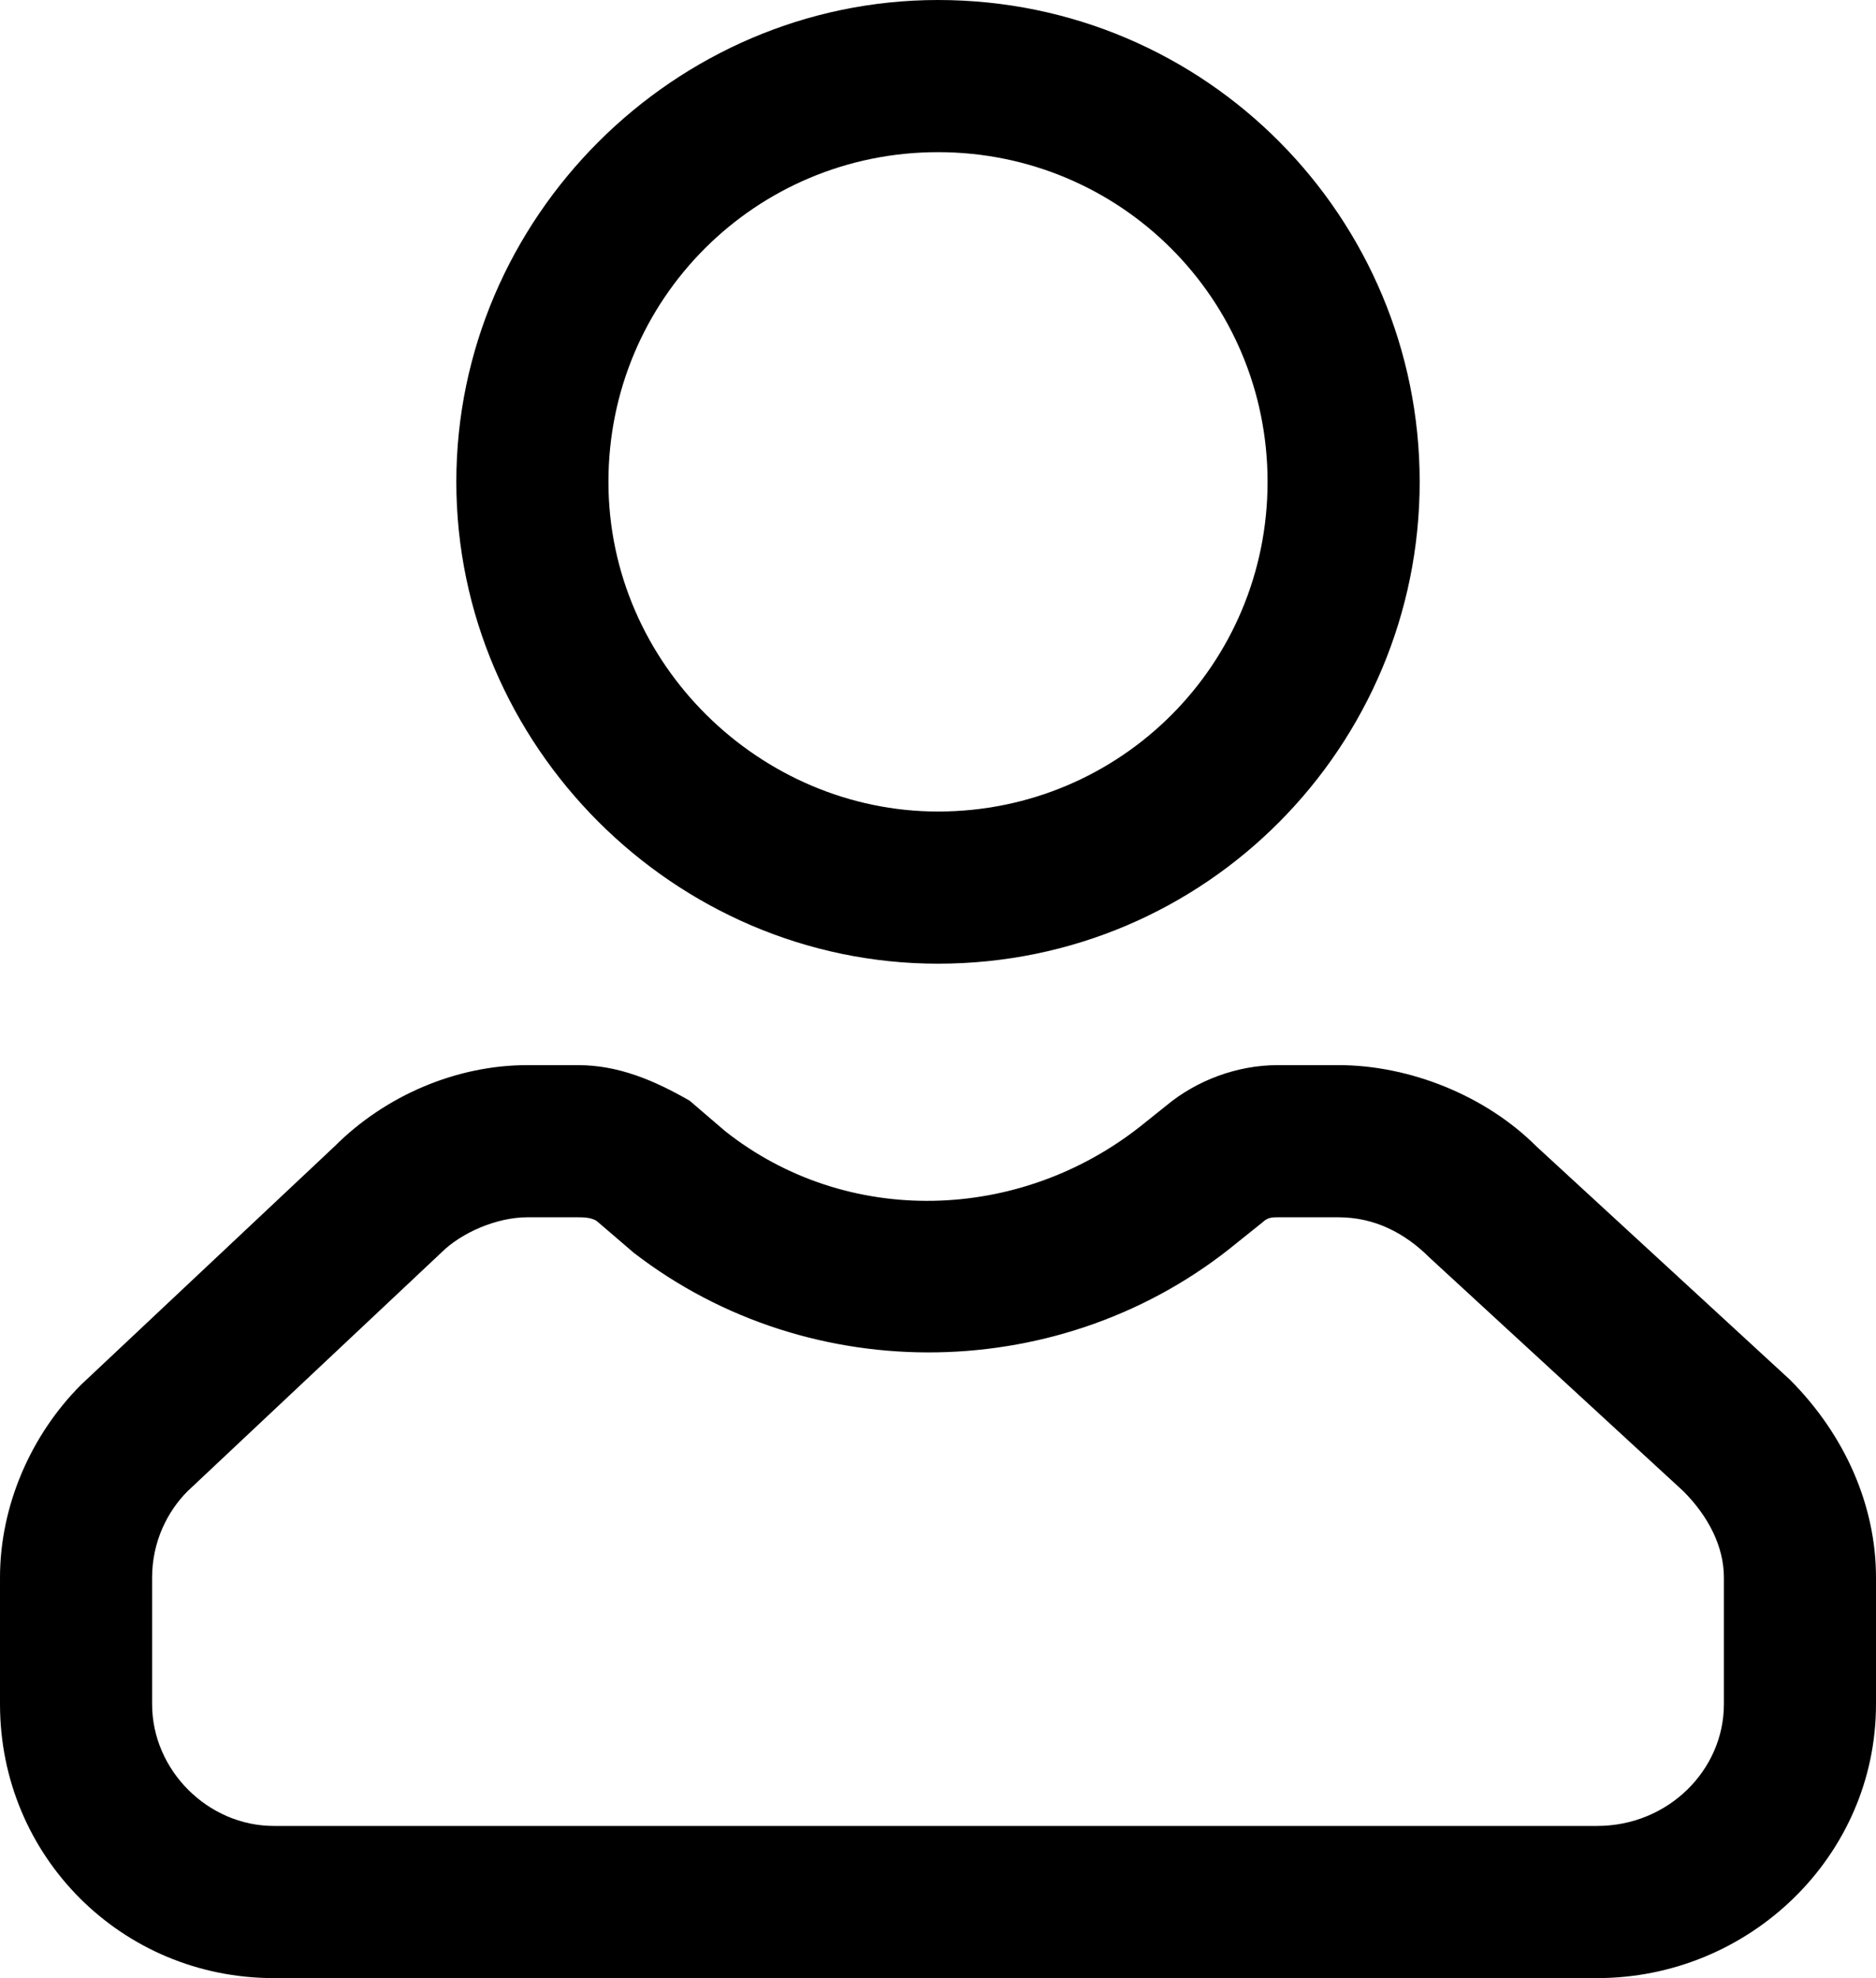 <svg enable-background="new 0 0 37 39" version="1.1" viewBox="0 0 37 39" xml:space="preserve" xmlns="http://www.w3.org/2000/svg"><path d="m31.5 39h-26.1c-3 0-5.4-2.4-5.4-5.4v-2.5c0-1.4 0.6-2.8 1.6-3.8l5-4.7c1-1 2.4-1.6 3.8-1.6h1c0.8 0 1.5 0.3 2.2 0.7l0.7 0.6c2.4 1.9 5.8 1.8 8.2-0.1l0.5-0.4c0.6-0.5 1.4-0.8 2.2-0.8h1.2c1.4 0 2.9 0.6 3.9 1.6l5 4.6c1.1 1.1 1.7 2.5 1.7 3.9v2.5c0 3-2.5 5.4-5.5 5.4zm-21.1-15c-0.6 0-1.3 0.3-1.7 0.7l-5 4.7c-0.4 0.4-0.7 1-0.7 1.7v2.5c0 1.3 1.1 2.4 2.4 2.4h26.1c1.4 0 2.5-1.1 2.5-2.4v-2.5c0-0.6-0.3-1.2-0.8-1.7l-5-4.6c-0.5-0.5-1.1-0.8-1.8-0.8h-1.2c-0.1 0-0.2 0-0.3 0.1l-0.5 0.4c-3.4 2.8-8.4 2.9-11.9 0.2l-0.7-0.6c-0.1-0.1-0.3-0.1-0.4-0.1h-1z"/><path d="m18.5 19c-5.2 0-9.5-4.3-9.5-9.5s4.3-9.5 9.5-9.5c5.3 0 9.5 4.3 9.5 9.5s-4.2 9.5-9.5 9.5zm0-16c-3.6 0-6.5 2.9-6.5 6.5s3 6.5 6.5 6.5c3.6 0 6.5-2.9 6.5-6.5s-2.9-6.5-6.5-6.5z"/></svg>